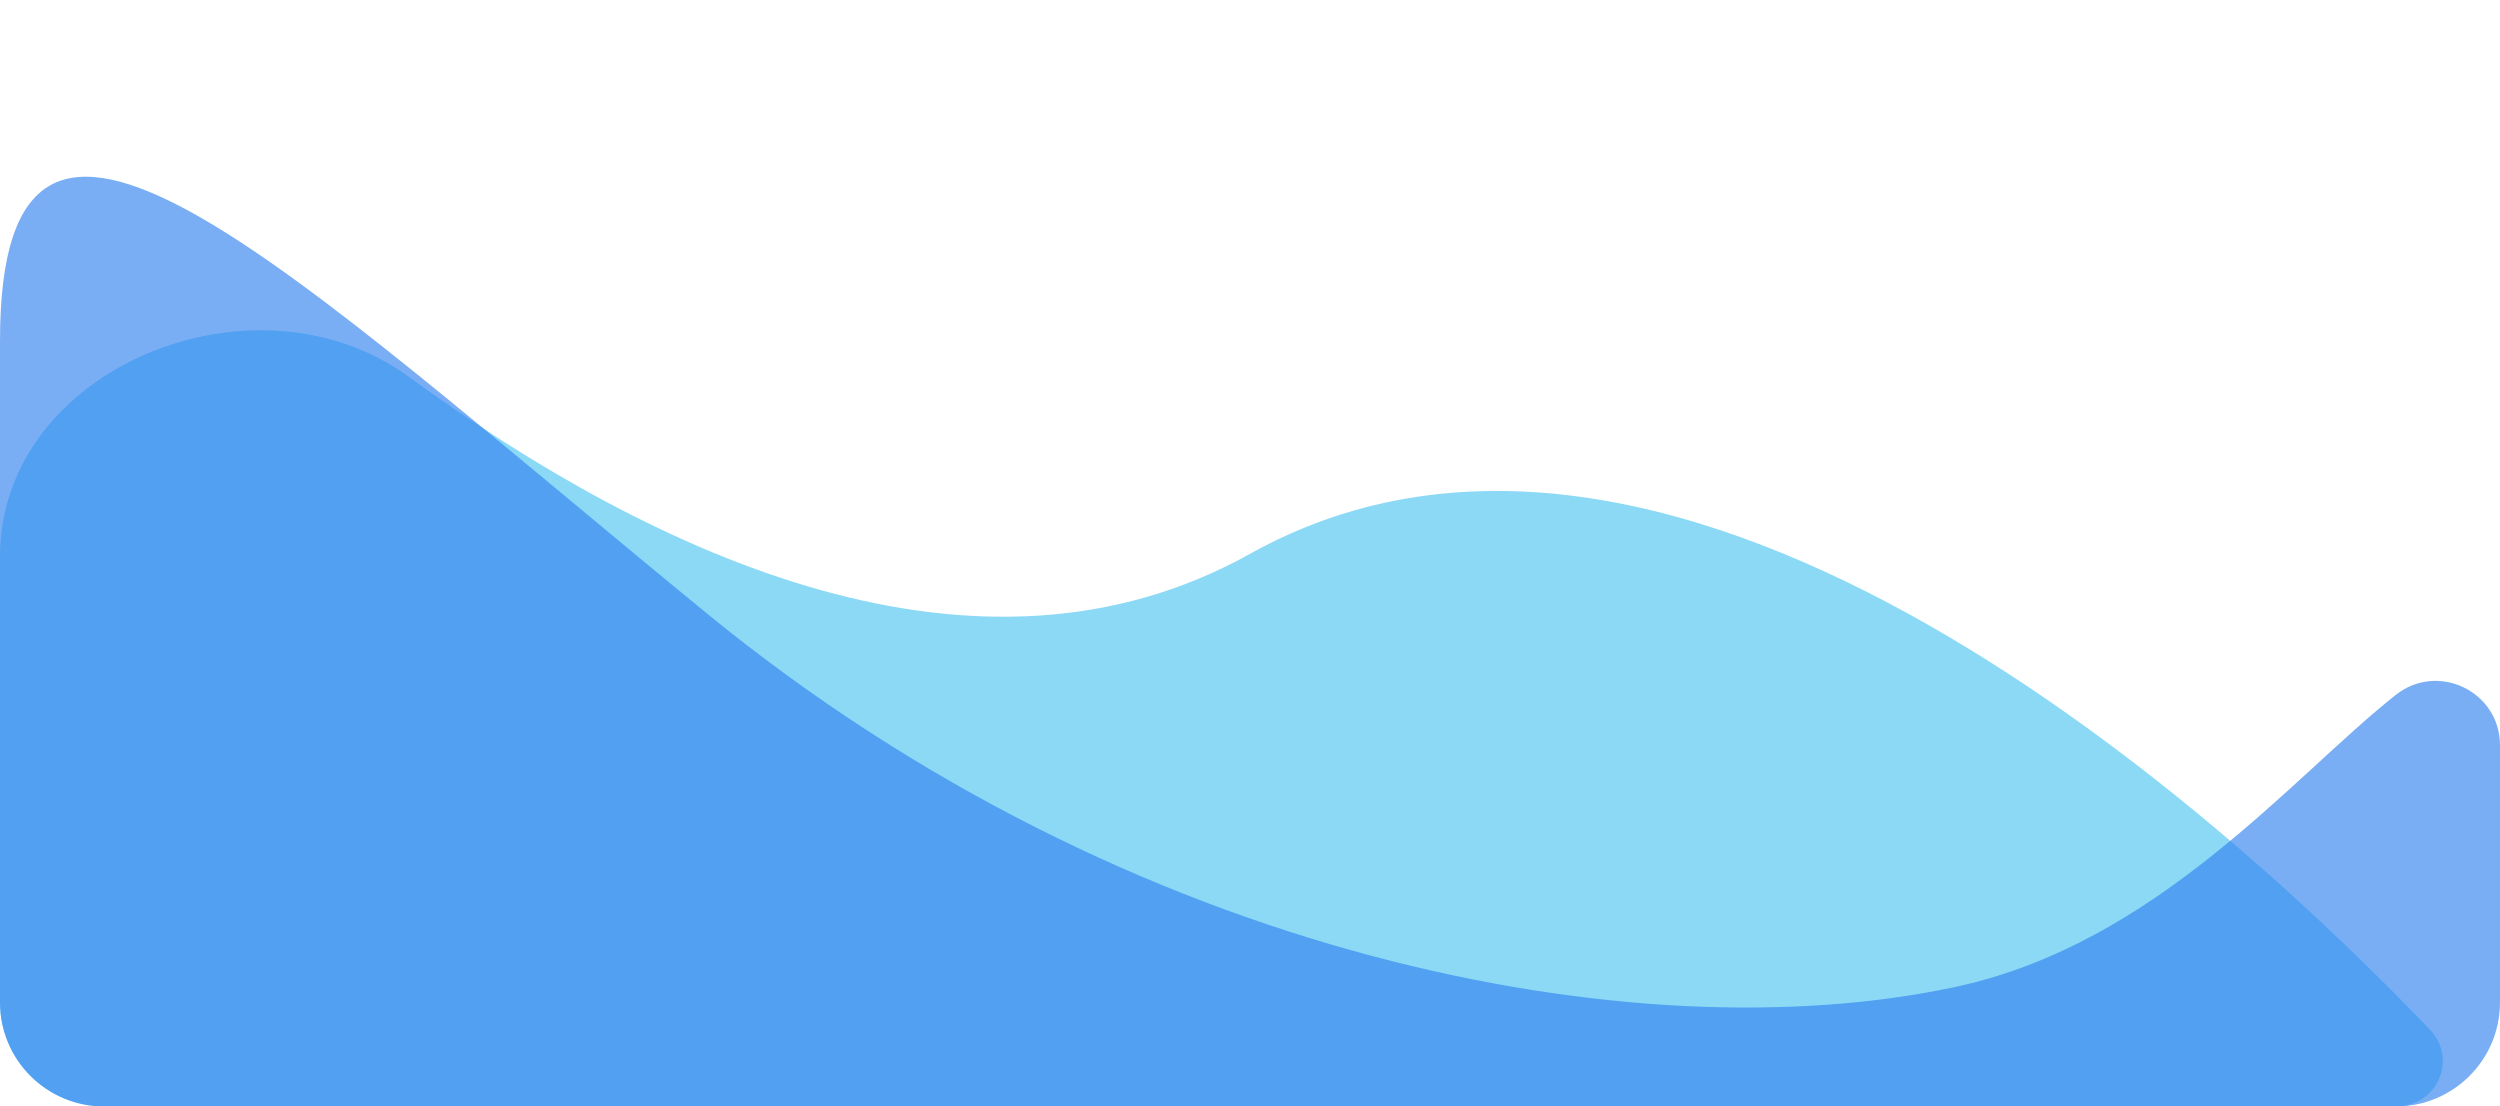 <svg width="418" height="185" viewBox="0 0 418 185" fill="none" xmlns="http://www.w3.org/2000/svg">
<path d="M313.5 185H400.583C407.464 185 411.019 177.116 406.264 172.143C373.945 138.351 281.256 52.332 209 92.603C163.46 117.984 109.805 93.2 68.261 62.943C42.651 44.29 0 61.432 0 93.115V167.583C0 177.202 7.798 185 17.417 185H104.5H209H313.5Z" fill="#8CD9F6"/>
<path d="M118 102.413C47 44.275 3.81471e-06 -2.178 3.05176e-05 57L3.58042e-05 167.596C3.33741e-05 177.215 7.798 185 17.417 185H104.5H209H313.5H400.583C410.202 185 418 177.202 418 167.583V124.613C418 115.628 407.632 110.607 400.583 116.178C383.167 129.942 360.712 157.735 327 165C273.964 176.43 189 160.552 118 102.413Z" fill="#2F80ED" fill-opacity="0.64"/>
</svg>
